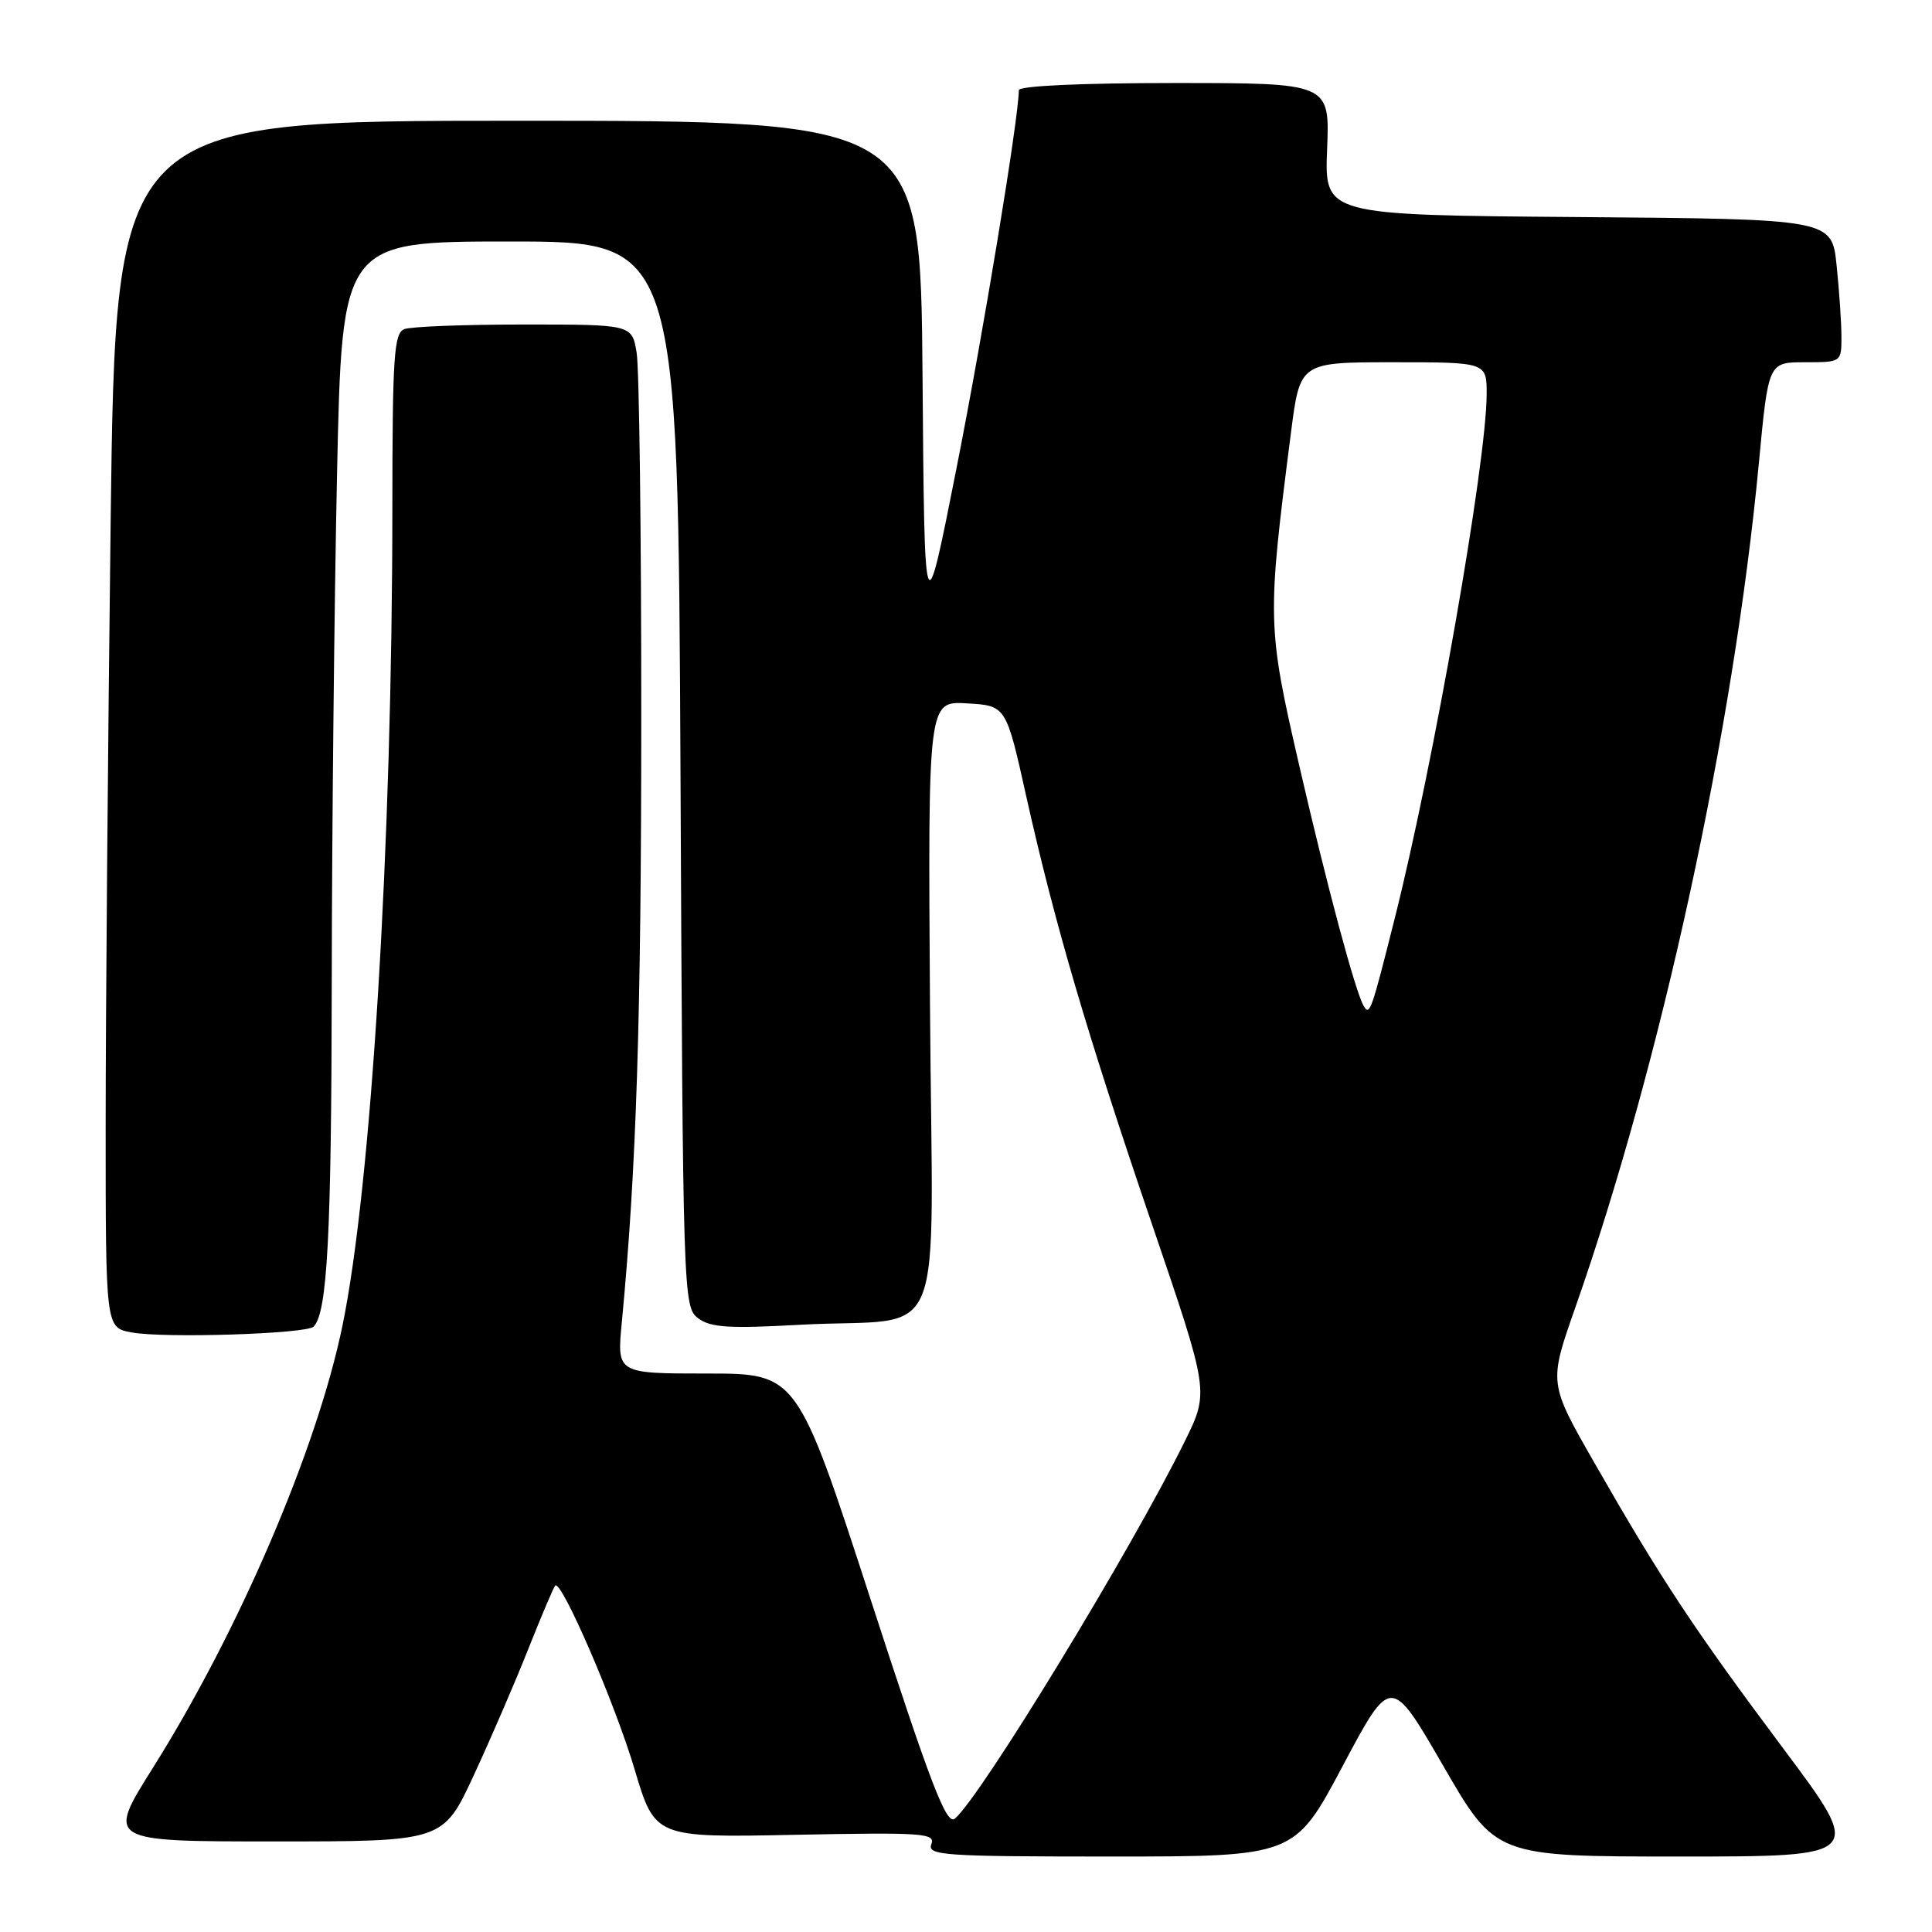 <?xml version="1.0" encoding="UTF-8" standalone="no"?>
<!DOCTYPE svg PUBLIC "-//W3C//DTD SVG 1.1//EN" "http://www.w3.org/Graphics/SVG/1.1/DTD/svg11.dtd" >
<svg xmlns="http://www.w3.org/2000/svg" xmlns:xlink="http://www.w3.org/1999/xlink" version="1.1" viewBox="0 0 256 256">
 <g >
 <path fill="currentColor"
d=" M 177.92 233.99 C 184.30 221.99 184.30 221.99 191.24 233.99 C 198.18 246.00 198.18 246.00 222.58 246.00 C 246.99 246.00 246.99 246.00 236.34 231.75 C 224.46 215.86 220.17 209.38 211.30 193.89 C 205.22 183.28 205.22 183.28 208.69 173.39 C 220.13 140.79 229.73 96.66 233.07 61.25 C 234.32 48.00 234.32 48.00 239.16 48.00 C 243.98 48.00 244.00 47.99 244.00 44.65 C 244.00 42.80 243.71 38.53 243.36 35.16 C 242.72 29.03 242.72 29.03 209.11 28.76 C 175.50 28.50 175.50 28.50 175.85 19.75 C 176.20 11.00 176.20 11.00 155.60 11.00 C 143.33 11.00 135.00 11.38 135.00 11.95 C 135.00 15.53 130.30 44.09 126.75 62.00 C 122.50 83.50 122.50 83.50 122.24 49.75 C 121.97 16.00 121.97 16.00 68.65 16.00 C 15.33 16.00 15.33 16.00 14.66 69.25 C 14.30 98.54 14.00 134.52 14.00 149.20 C 14.00 175.91 14.00 175.91 17.42 176.55 C 21.68 177.35 40.58 176.75 41.55 175.79 C 43.38 173.95 43.92 163.75 43.96 130.00 C 43.98 109.92 44.30 79.66 44.66 62.75 C 45.32 32.00 45.32 32.00 67.58 32.00 C 89.84 32.00 89.84 32.00 90.17 102.58 C 90.49 171.79 90.54 173.19 92.50 174.67 C 94.14 175.91 96.58 176.06 106.00 175.54 C 125.84 174.45 123.54 180.08 123.23 133.38 C 122.96 92.89 122.96 92.89 128.13 93.20 C 133.31 93.50 133.31 93.50 135.98 105.50 C 139.75 122.39 144.06 137.07 152.72 162.44 C 160.22 184.43 160.22 184.43 157.00 190.96 C 149.99 205.23 129.92 238.16 126.52 240.98 C 125.42 241.90 123.37 236.59 115.40 212.05 C 105.63 182.00 105.63 182.00 93.69 182.00 C 81.74 182.00 81.74 182.00 82.39 175.25 C 84.33 154.90 84.97 135.05 84.97 95.00 C 84.98 70.52 84.70 48.81 84.36 46.75 C 83.74 43.00 83.74 43.00 69.45 43.00 C 61.59 43.00 54.45 43.27 53.58 43.61 C 52.20 44.14 52.00 47.18 51.99 67.36 C 51.98 111.68 49.21 157.10 45.37 175.70 C 42.00 192.01 31.68 216.08 20.24 234.28 C 14.13 244.00 14.13 244.00 36.42 244.00 C 58.71 244.00 58.71 244.00 62.77 235.25 C 65.00 230.44 68.26 222.90 70.00 218.50 C 71.75 214.10 73.35 210.32 73.57 210.10 C 74.39 209.28 81.49 225.71 84.08 234.42 C 86.78 243.50 86.78 243.50 105.41 243.12 C 122.28 242.79 123.97 242.90 123.41 244.37 C 122.84 245.85 125.07 246.00 147.16 246.00 C 171.54 246.00 171.54 246.00 177.92 233.99 Z  M 180.71 133.32 C 179.61 131.50 175.87 117.55 172.17 101.50 C 167.90 82.95 167.88 82.11 171.07 57.25 C 172.26 48.00 172.26 48.00 184.63 48.00 C 197.00 48.00 197.00 48.00 196.99 52.25 C 196.97 61.27 190.00 101.02 184.86 121.49 C 181.70 134.06 181.50 134.63 180.71 133.32 Z "/>
</g>
</svg>